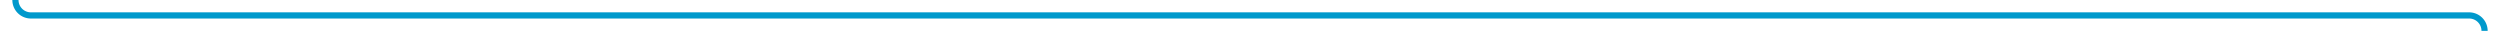 ﻿<?xml version="1.0" encoding="utf-8"?>
<svg xmlns:xlink="http://www.w3.org/1999/xlink" version="1.1" width="810px" height="10px"
     preserveAspectRatio="xMinYMid meet" viewBox="1432 1249.647  810 8" xmlns="http://www.w3.org/2000/svg">
    <path d="M 2235 1295  A 2 2 0 0 0 2237 1293 L 2237 1258.647  A 5 5 0 0 0 2232 1253.647 L 1442 1253.647  A 5 5 0 0 1 1437 1248.647 L 1437 406  A 5 5 0 0 0 1432 401 L 1425.824 401  A 3 3 0 0 0 1422.824 398 A 3 3 0 0 0 1419.824 401 L 1413 401  A 3 3 0 0 0 1410 398 A 3 3 0 0 0 1407 401 L 1362 401  "
          stroke-width="2" stroke="#0099cc" fill="none"/>
</svg>